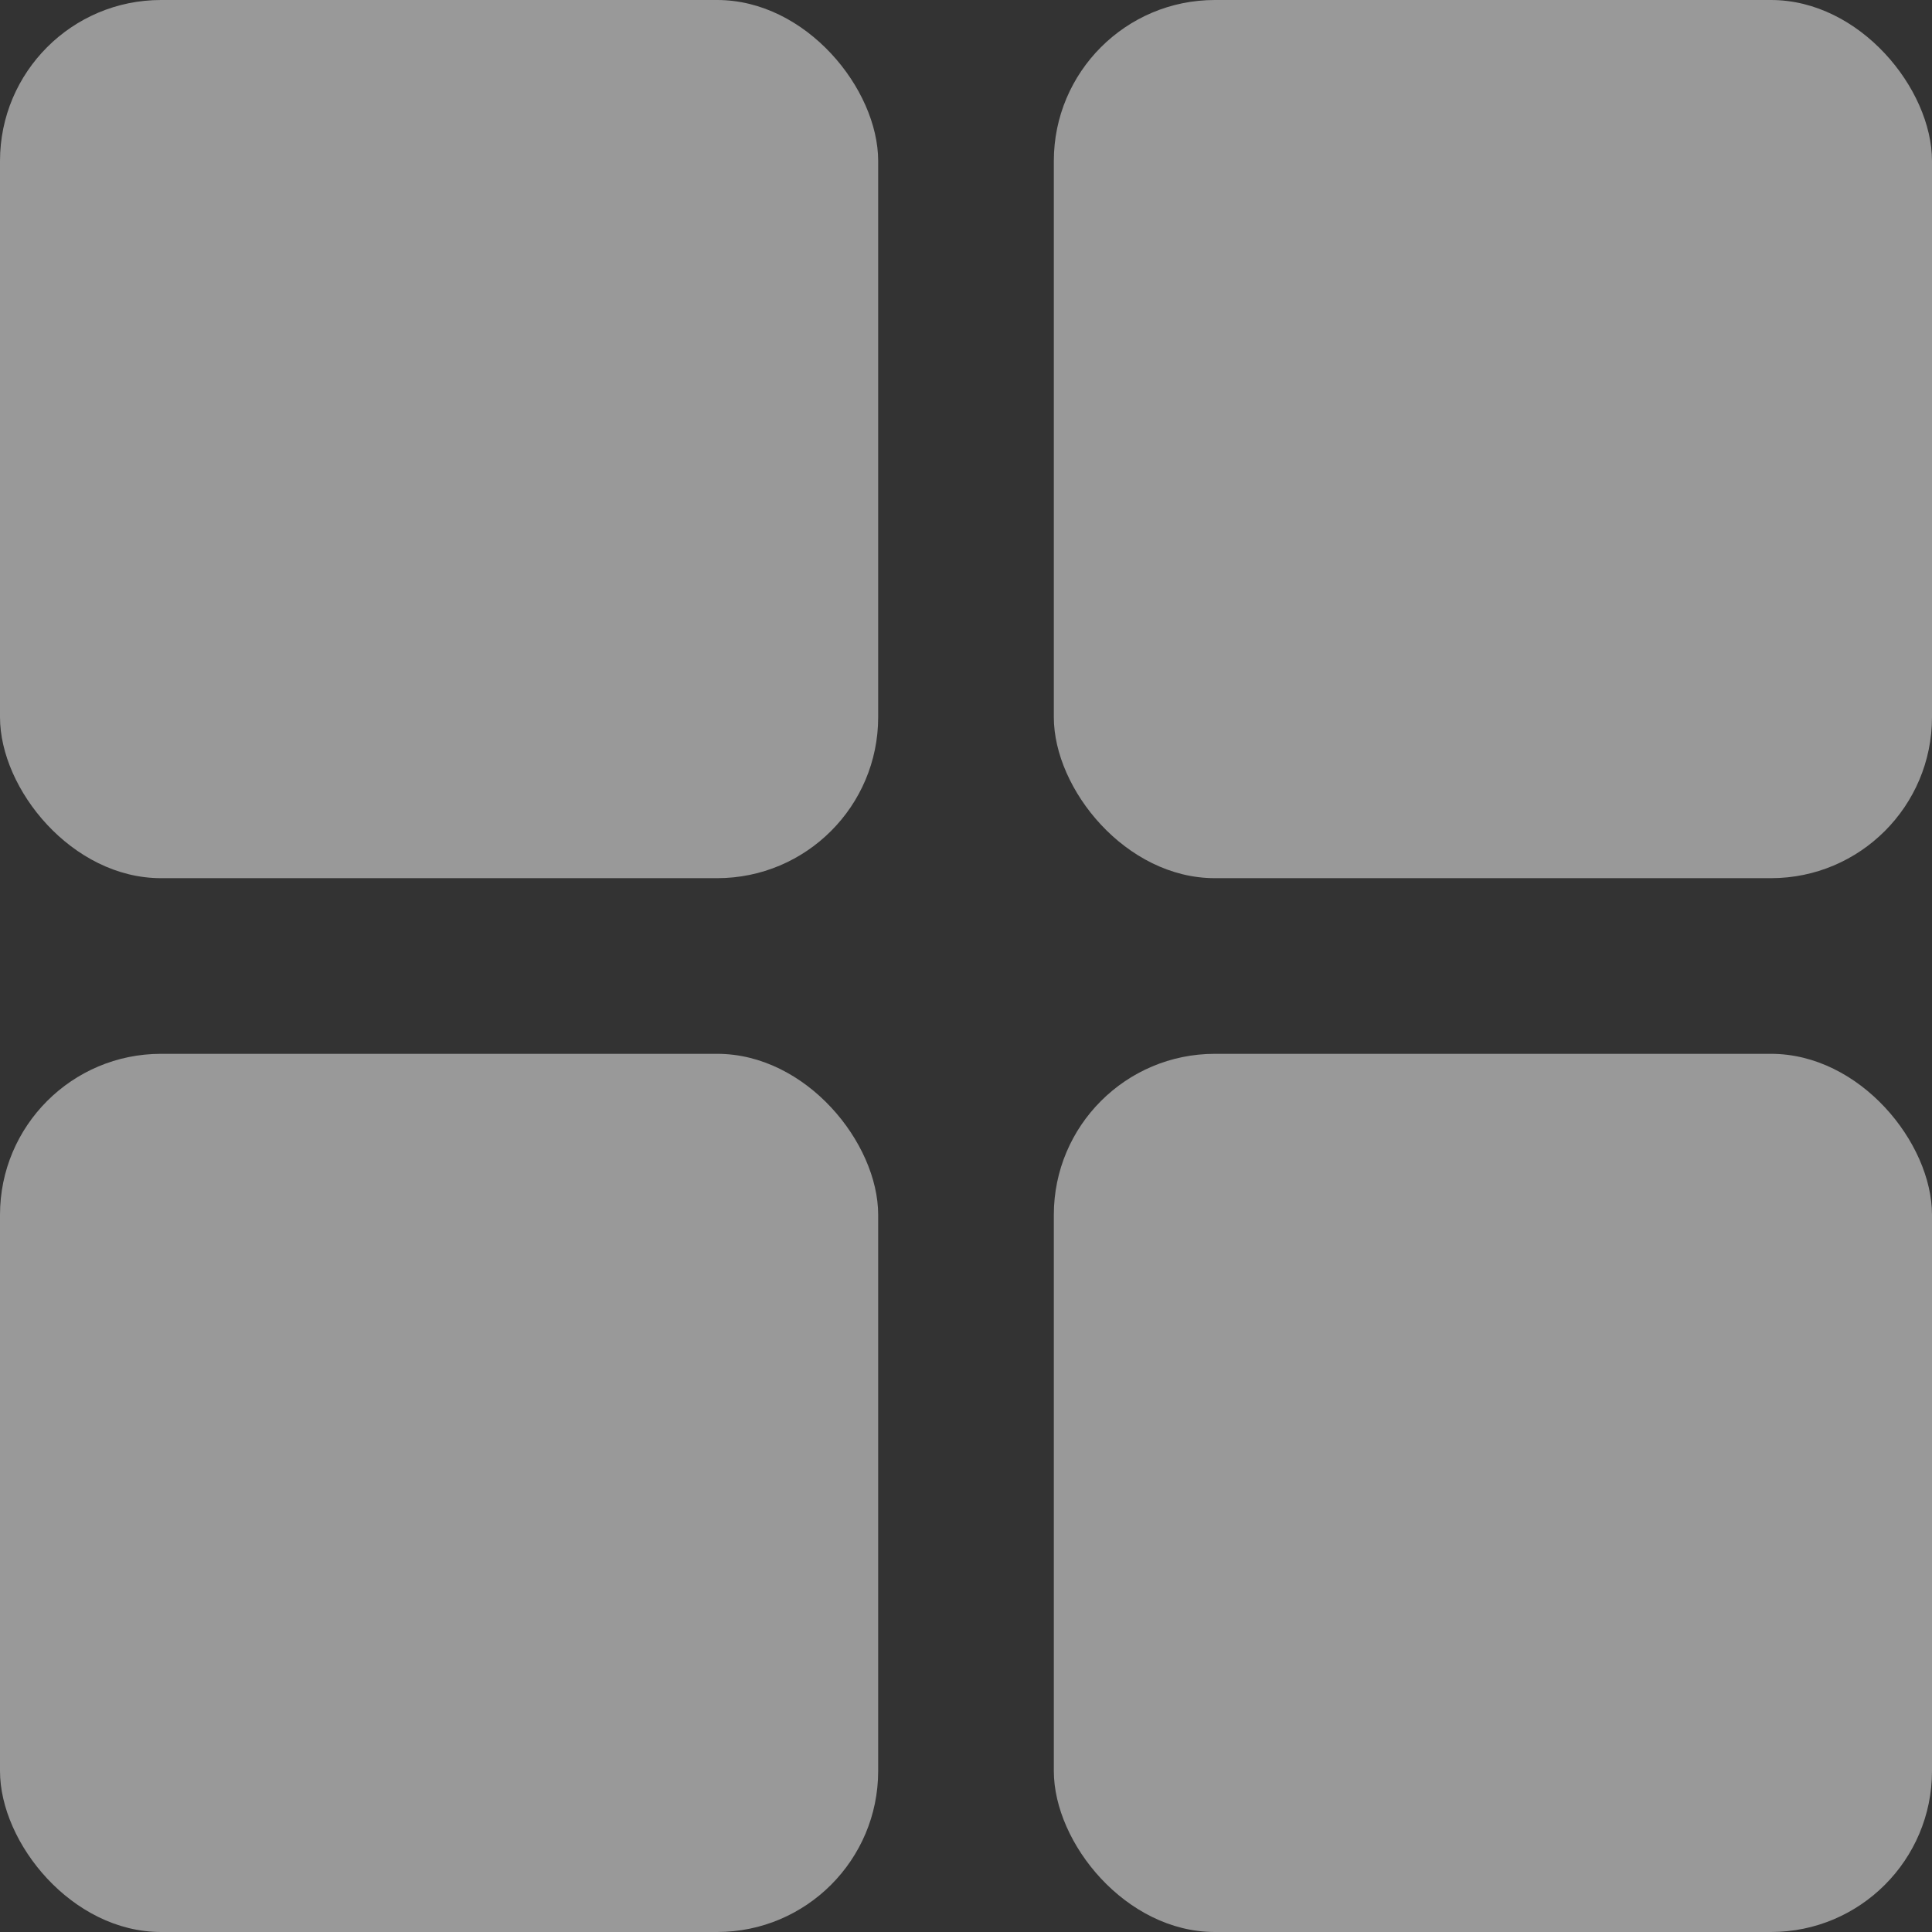 <svg xmlns="http://www.w3.org/2000/svg" width="24" height="24" viewBox="0 0 24 24">
    <rect x="0" y="0" width="24" height="24" fill="#333333" stroke="none"/>
    <g fill="#FFF" fill-rule="evenodd" opacity=".5">
        <rect width="10.909" height="10.909" rx="2"/>
        <rect width="10.909" height="10.909" x="13.091" rx="2"/>
        <rect width="10.909" height="10.909" y="13.091" rx="2"/>
        <rect width="10.909" height="10.909" x="13.091" y="13.091" rx="2"/>
    </g>
</svg>

